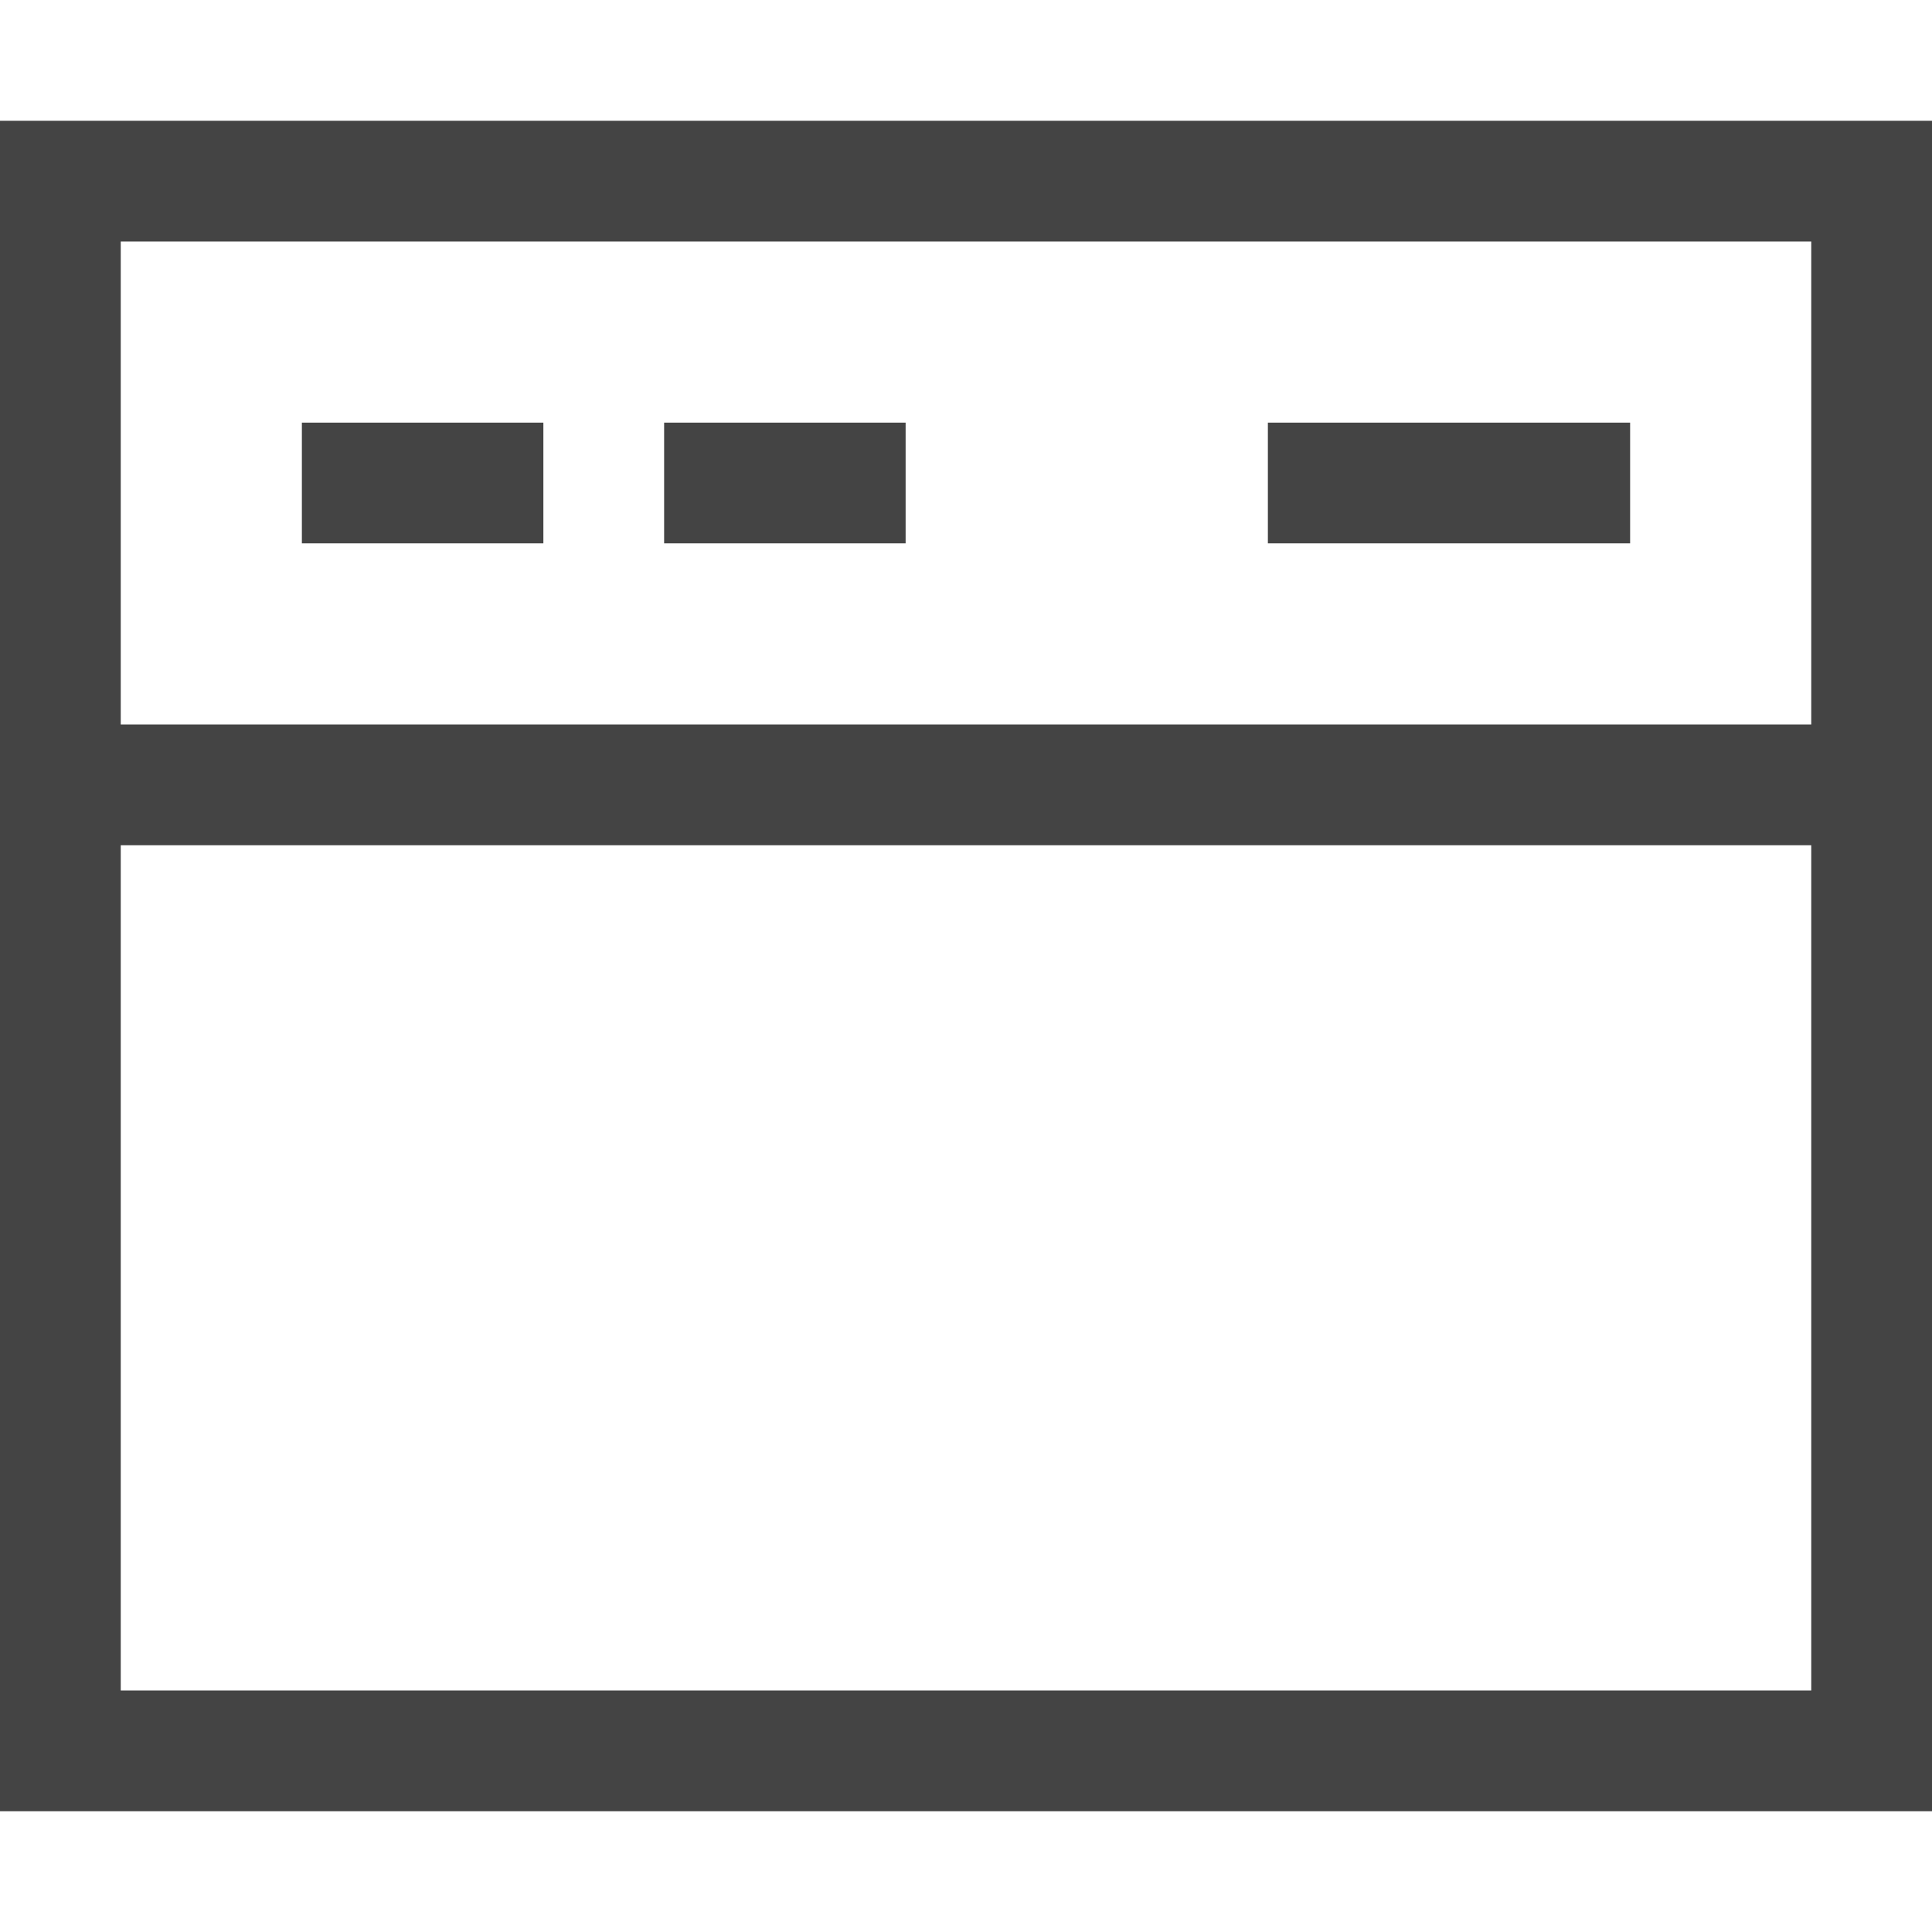 <svg version="1.1" xmlns="http://www.w3.org/2000/svg" xmlns:xlink="http://www.w3.org/1999/xlink" x="0px" y="0px" viewBox="0 0 32 32" xml:space="preserve" width="32" height="32"><g class="nc-icon-wrapper" fill="#444444"><line data-color="color-2" fill="none" stroke="#444444" stroke-width="2" stroke-linecap="square" stroke-miterlimit="10" x1="6" y1="8" x2="8" y2="8" stroke-linejoin="miter"></line> <line data-color="color-2" fill="none" stroke="#444444" stroke-width="2" stroke-linecap="square" stroke-miterlimit="10" x1="12" y1="8" x2="14" y2="8" stroke-linejoin="miter"></line> <line data-color="color-2" fill="none" stroke="#444444" stroke-width="2" stroke-linecap="square" stroke-miterlimit="10" x1="22" y1="8" x2="26" y2="8" stroke-linejoin="miter"></line> <line fill="none" stroke="#444444" stroke-width="2" stroke-linecap="square" stroke-miterlimit="10" x1="1" y1="13" x2="31" y2="13" stroke-linejoin="miter"></line> <rect x="1" y="3" fill="none" stroke="#444444" stroke-width="2" stroke-linecap="square" stroke-miterlimit="10" width="30" height="26" stroke-linejoin="miter"></rect></g></svg>